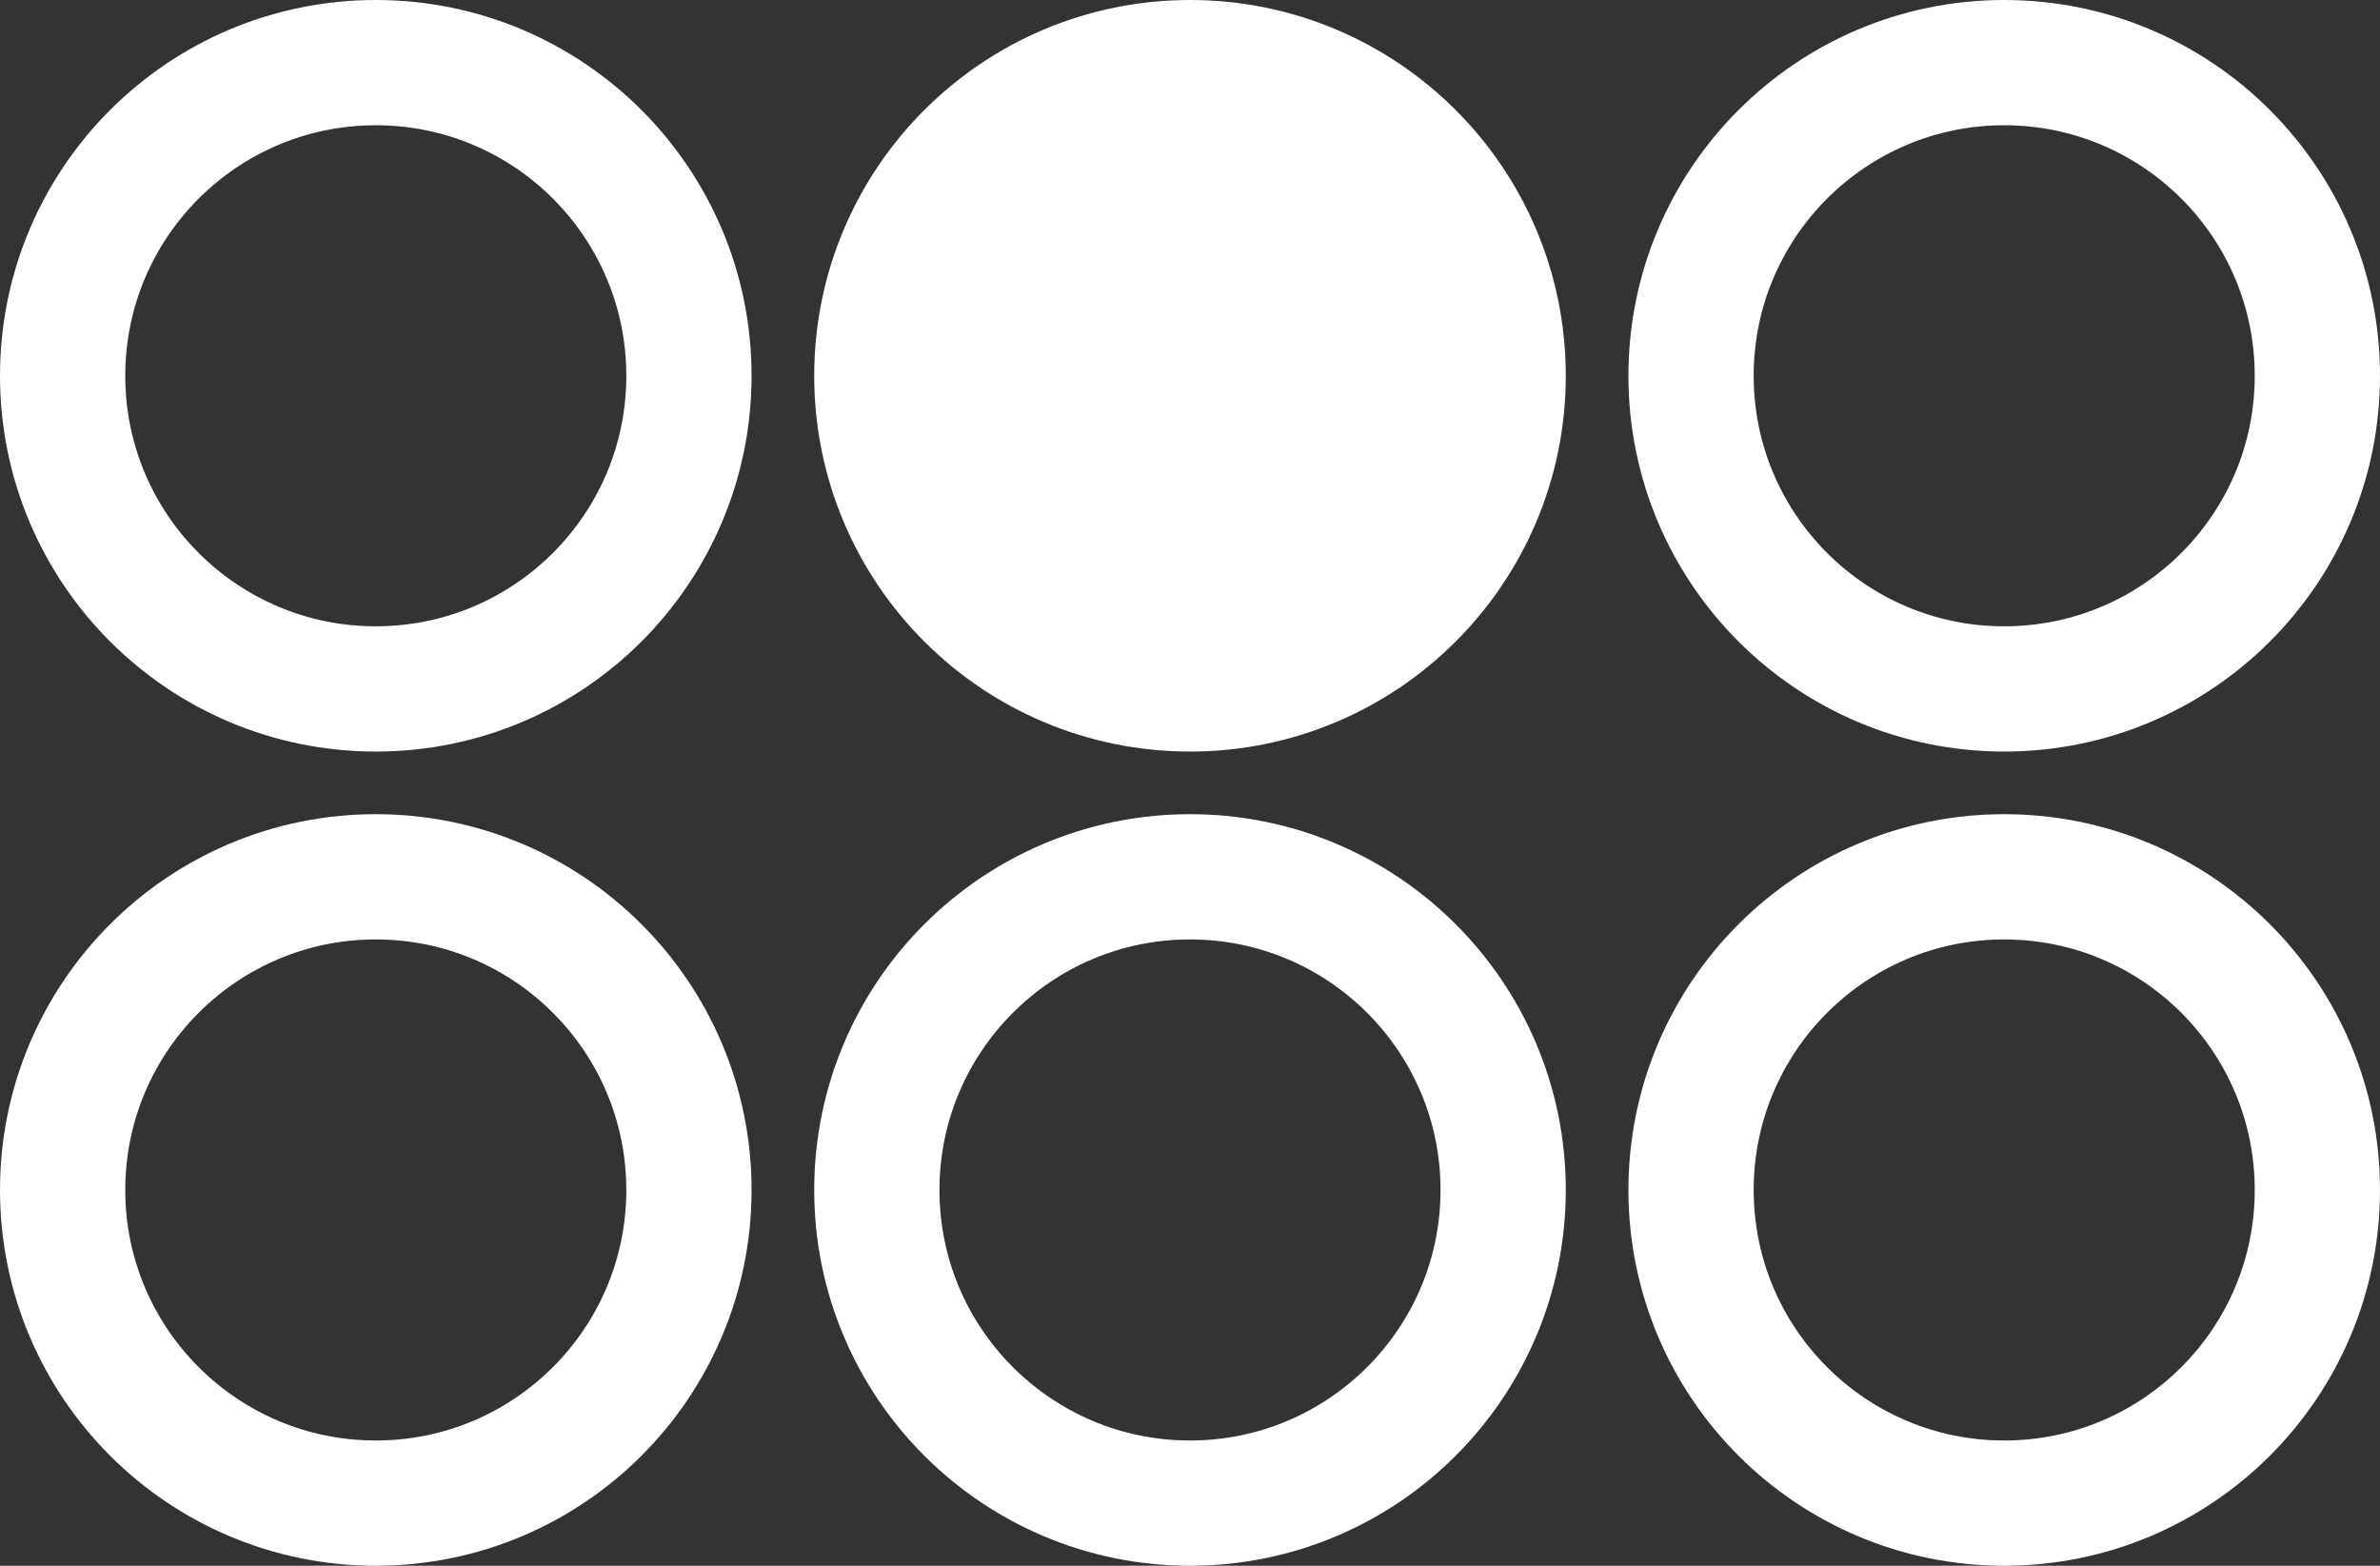 <?xml version="1.0" encoding="UTF-8" standalone="no"?>
<svg
   viewBox="0 0 19 12.5"
   version="1.1"
   id="svg16"
   sodipodi:docname="x.svg"
   width="19"
   height="12.5"
   inkscape:version="1.1 (c68e22c387, 2021-05-23)"
   xmlns:inkscape="http://www.inkscape.org/namespaces/inkscape"
   xmlns:sodipodi="http://sodipodi.sourceforge.net/DTD/sodipodi-0.dtd"
   xmlns="http://www.w3.org/2000/svg"
   xmlns:svg="http://www.w3.org/2000/svg"
   xmlns:bx="https://boxy-svg.com">
  <rect x="0" y="0" width="19" height="12.5" fill="#333333" stroke="none"/>
  <defs
     id="defs20" />
  <sodipodi:namedview
     id="namedview18"
     pagecolor="#ffffff"
     bordercolor="#666666"
     borderopacity="1.0"
     inkscape:pageshadow="2"
     inkscape:pageopacity="0.0"
     inkscape:pagecheckerboard="0"
     showgrid="false"
     inkscape:zoom="10.969697"
     inkscape:cx="49.45442"
     inkscape:cy="6.0621547"
     inkscape:window-width="1920"
     inkscape:window-height="1017"
     inkscape:window-x="-8"
     inkscape:window-y="-8"
     inkscape:window-maximized="1"
     inkscape:current-layer="svg16" />
  <circle
     style="fill:#ffffff;stroke:#fffffe;paint-order:stroke;stroke-opacity:1;fill-opacity:1"
     cx="9.5"
     cy="3"
     bx:origin="0.5 2.208"
     id="ellipse4"
     r="2.5" />
  <circle
     style="fill:none;fill-rule:evenodd;stroke:#fffffe;stroke-opacity:1"
     cx="3"
     cy="3"
     bx:origin="0.5 2.208"
     id="ellipse6"
     r="2.5" />
  <circle
     style="fill:none;stroke:#fffffe;stroke-opacity:1"
     cx="16"
     cy="3"
     bx:origin="0.5 2.208"
     id="ellipse8"
     r="2.5" />
  <circle
     style="fill:none;stroke:#fffffe;paint-order:stroke;stroke-opacity:1"
     cx="9.5"
     cy="9.5"
     bx:origin="0.5 2.208"
     id="ellipse10"
     r="2.5" />
  <circle
     style="fill:none;fill-rule:evenodd;stroke:#fffffe;stroke-opacity:1"
     cx="3"
     cy="9.5"
     bx:origin="0.5 2.208"
     id="ellipse12"
     r="2.5" />
  <circle
     style="fill:none;stroke:#fffffe;stroke-opacity:1"
     cx="16"
     cy="9.5"
     bx:origin="0.5 2.208"
     id="ellipse14"
     r="2.5" />
</svg>
